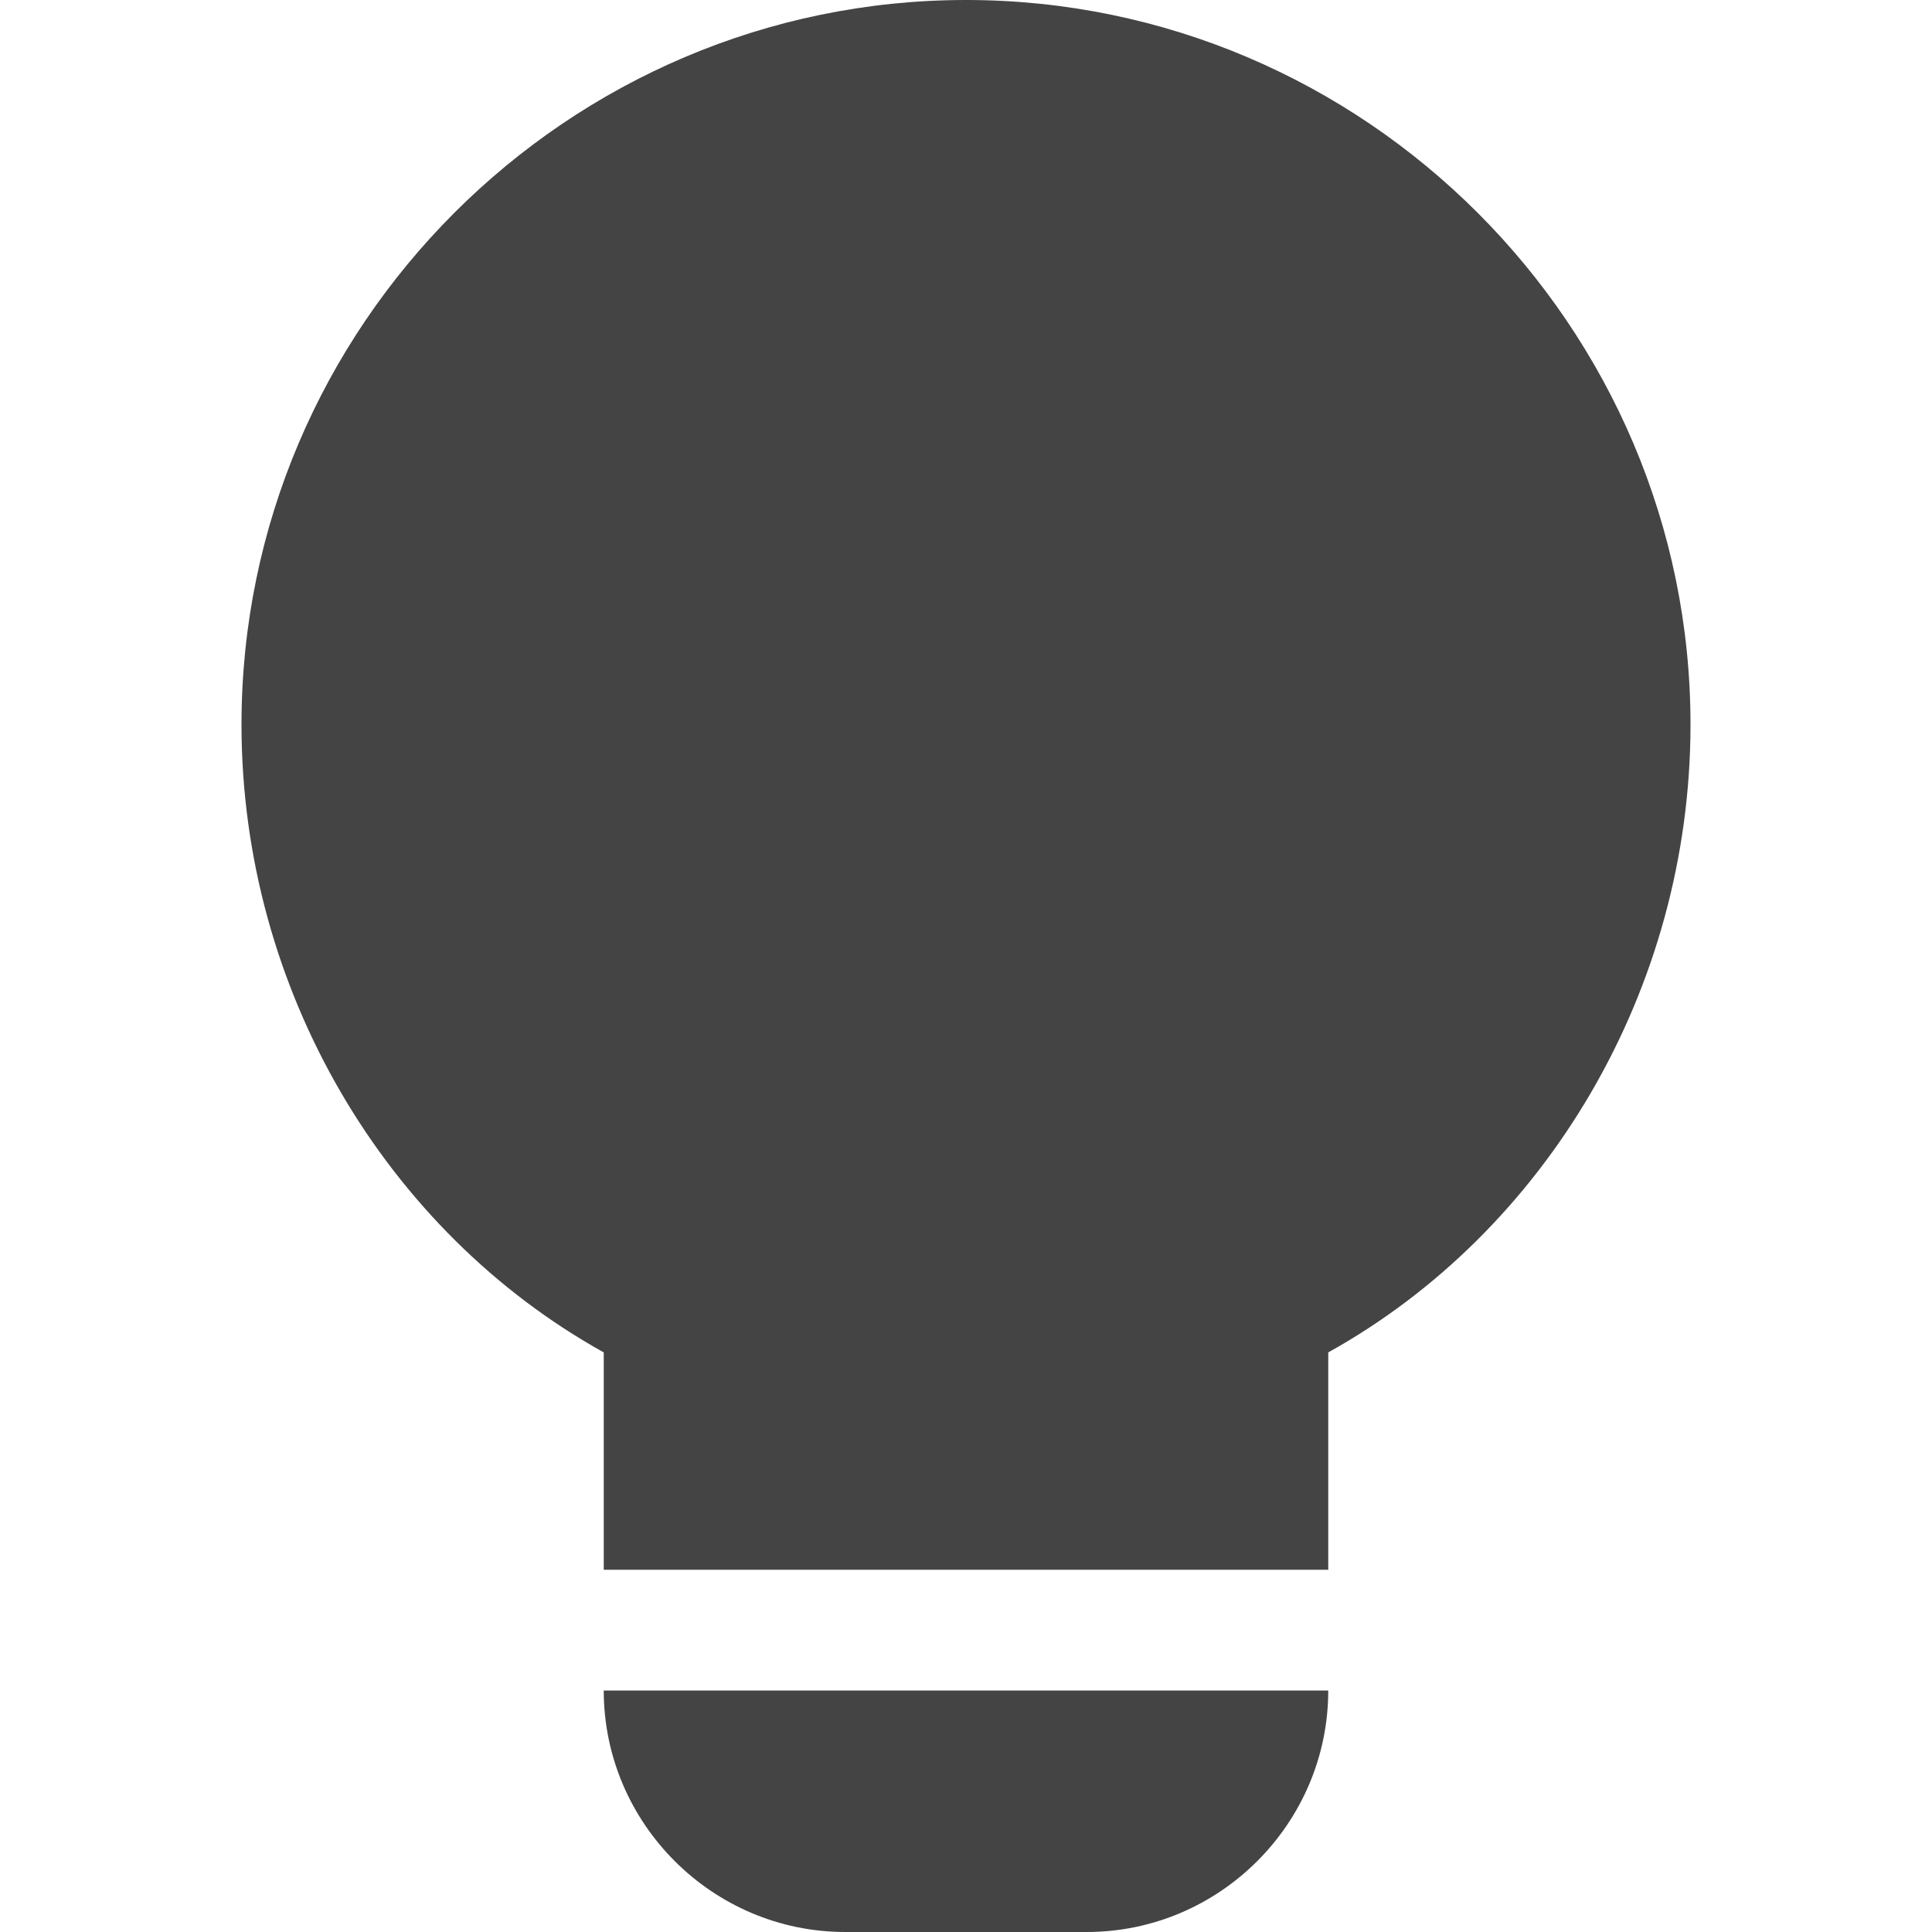 <?xml version="1.0" encoding="utf-8"?>
<!-- Generator: Adobe Illustrator 19.1.0, SVG Export Plug-In . SVG Version: 6.00 Build 0)  -->
<!DOCTYPE svg PUBLIC "-//W3C//DTD SVG 1.1//EN" "http://www.w3.org/Graphics/SVG/1.1/DTD/svg11.dtd">
<svg version="1.1" id="Layer_1" xmlns="http://www.w3.org/2000/svg" xmlns:xlink="http://www.w3.org/1999/xlink" x="0px" y="0px"
	 width="16px" height="16px" viewBox="0 0 16 16" enable-background="new 0 0 16 16" xml:space="preserve">
<path fill="#444444" d="M14,6c0-3.3-2.7-6-6-6S2,2.7,2,6c0,2.2,1.2,4.2,3,5.2V13h6v-1.8C12.8,10.2,14,8.2,14,6z"/>
<path data-color="color-2" fill="#444444" d="M7,16h2c1.1,0,2-0.9,2-2H5C5,15.1,5.9,16,7,16z"/>
</svg>
